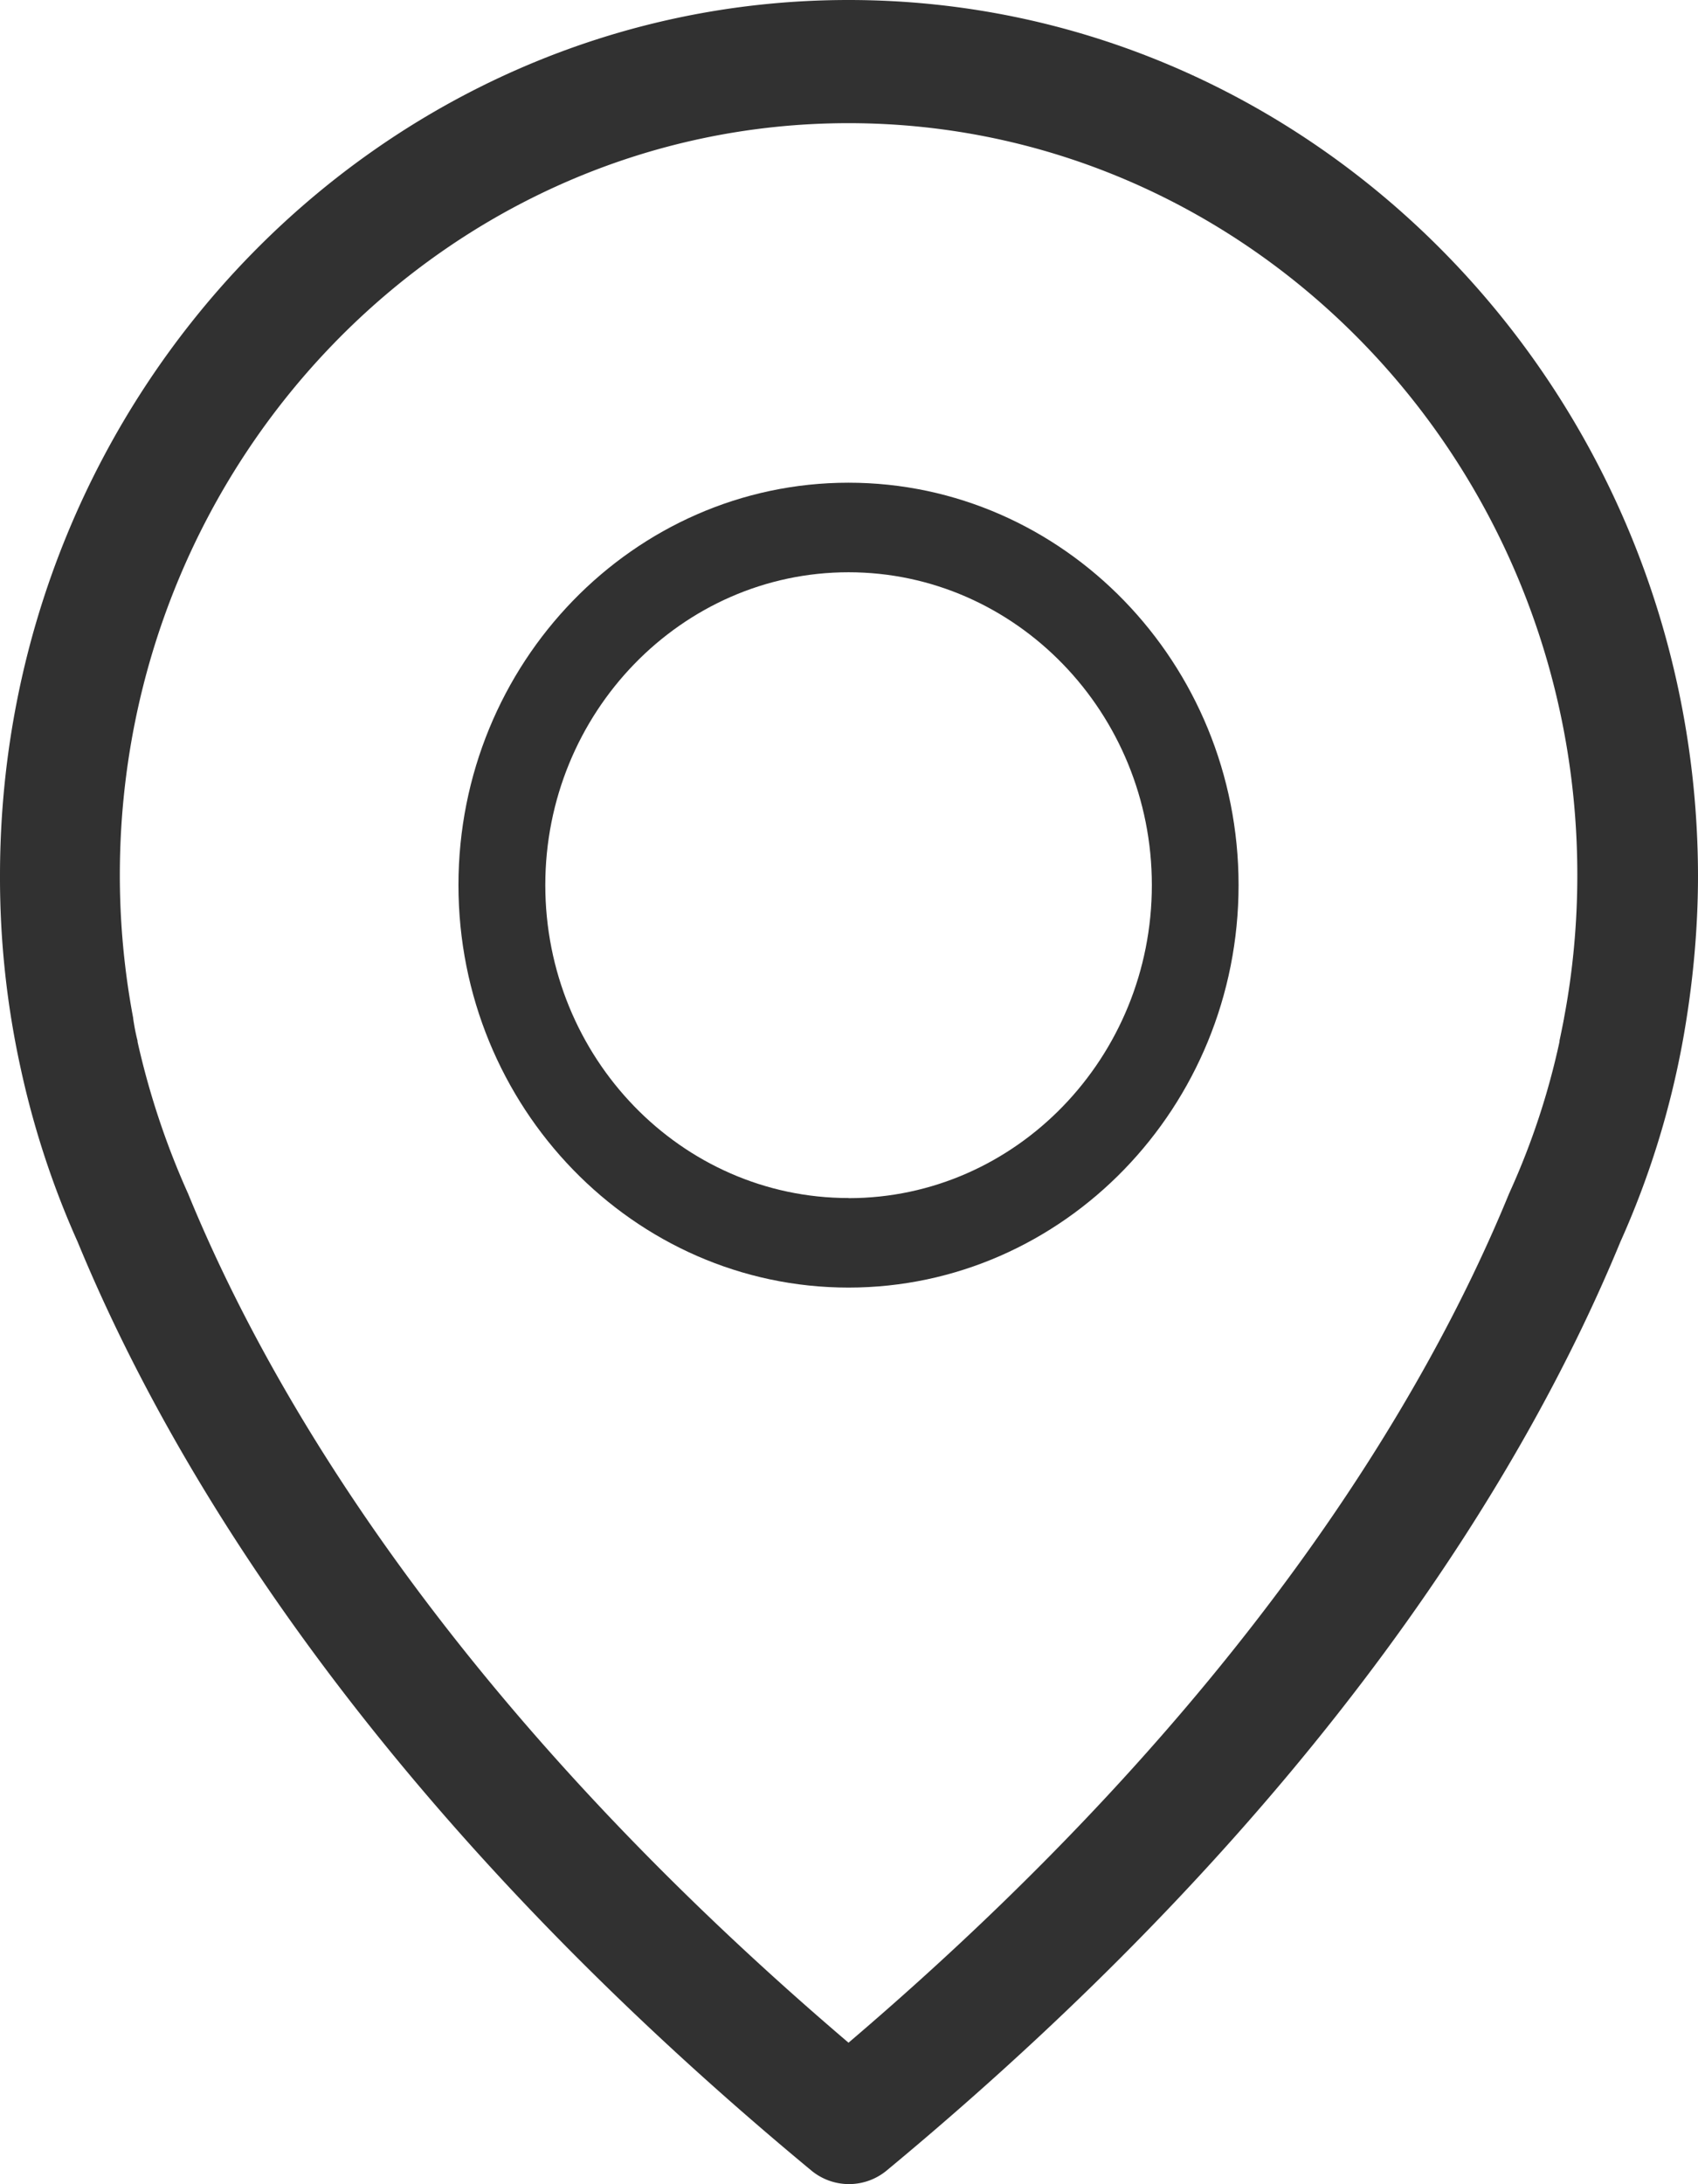 <svg xmlns="http://www.w3.org/2000/svg" width="14" height="18" viewBox="0 0 14 18"><g><g><g><path fill="#313131" d="M12.895 8.392c0 .008-.004.016-.004.023a9.93 9.93 0 0 1-.033.162v.008a6.12 6.12 0 0 1-.406 1.23c-.003.004-.003.011-.007.015-.684 1.672-2.185 4.223-5.449 7.004-3.264-2.781-4.764-5.332-5.448-7.004-.004-.004-.004-.011-.007-.015a6.528 6.528 0 0 1-.407-1.23v-.008c-.022-.086-.029-.143-.033-.162 0-.007-.003-.015-.003-.026a6.35 6.35 0 0 1-.11-1.178c0-3.415 2.697-6.196 6.008-6.196 3.312 0 6.009 2.781 6.009 6.196 0 .4-.037.797-.11 1.181zM6.996 0C3.14 0 0 3.238 0 7.215a7.317 7.317 0 0 0 .172 1.596c.106.487.263.966.468 1.423.754 1.83 2.412 4.641 6.049 7.653a.487.487 0 0 0 .622 0c3.634-3.012 5.295-5.823 6.049-7.653a7.178 7.178 0 0 0 .516-1.664c.08-.445.124-.902.124-1.355C13.993 3.238 10.853 0 6.996 0z"/></g><g><path fill="#313131" d="M6.996 9.873c-1.38 0-2.5-1.158-2.5-2.579 0-1.42 1.123-2.578 2.5-2.578 1.378 0 2.501 1.158 2.501 2.578s-1.12 2.58-2.5 2.58zm0-5.895c-1.772 0-3.216 1.489-3.216 3.316 0 1.828 1.444 3.317 3.216 3.317 1.773 0 3.216-1.49 3.216-3.317 0-1.827-1.443-3.316-3.216-3.316z"/></g></g></g></svg>